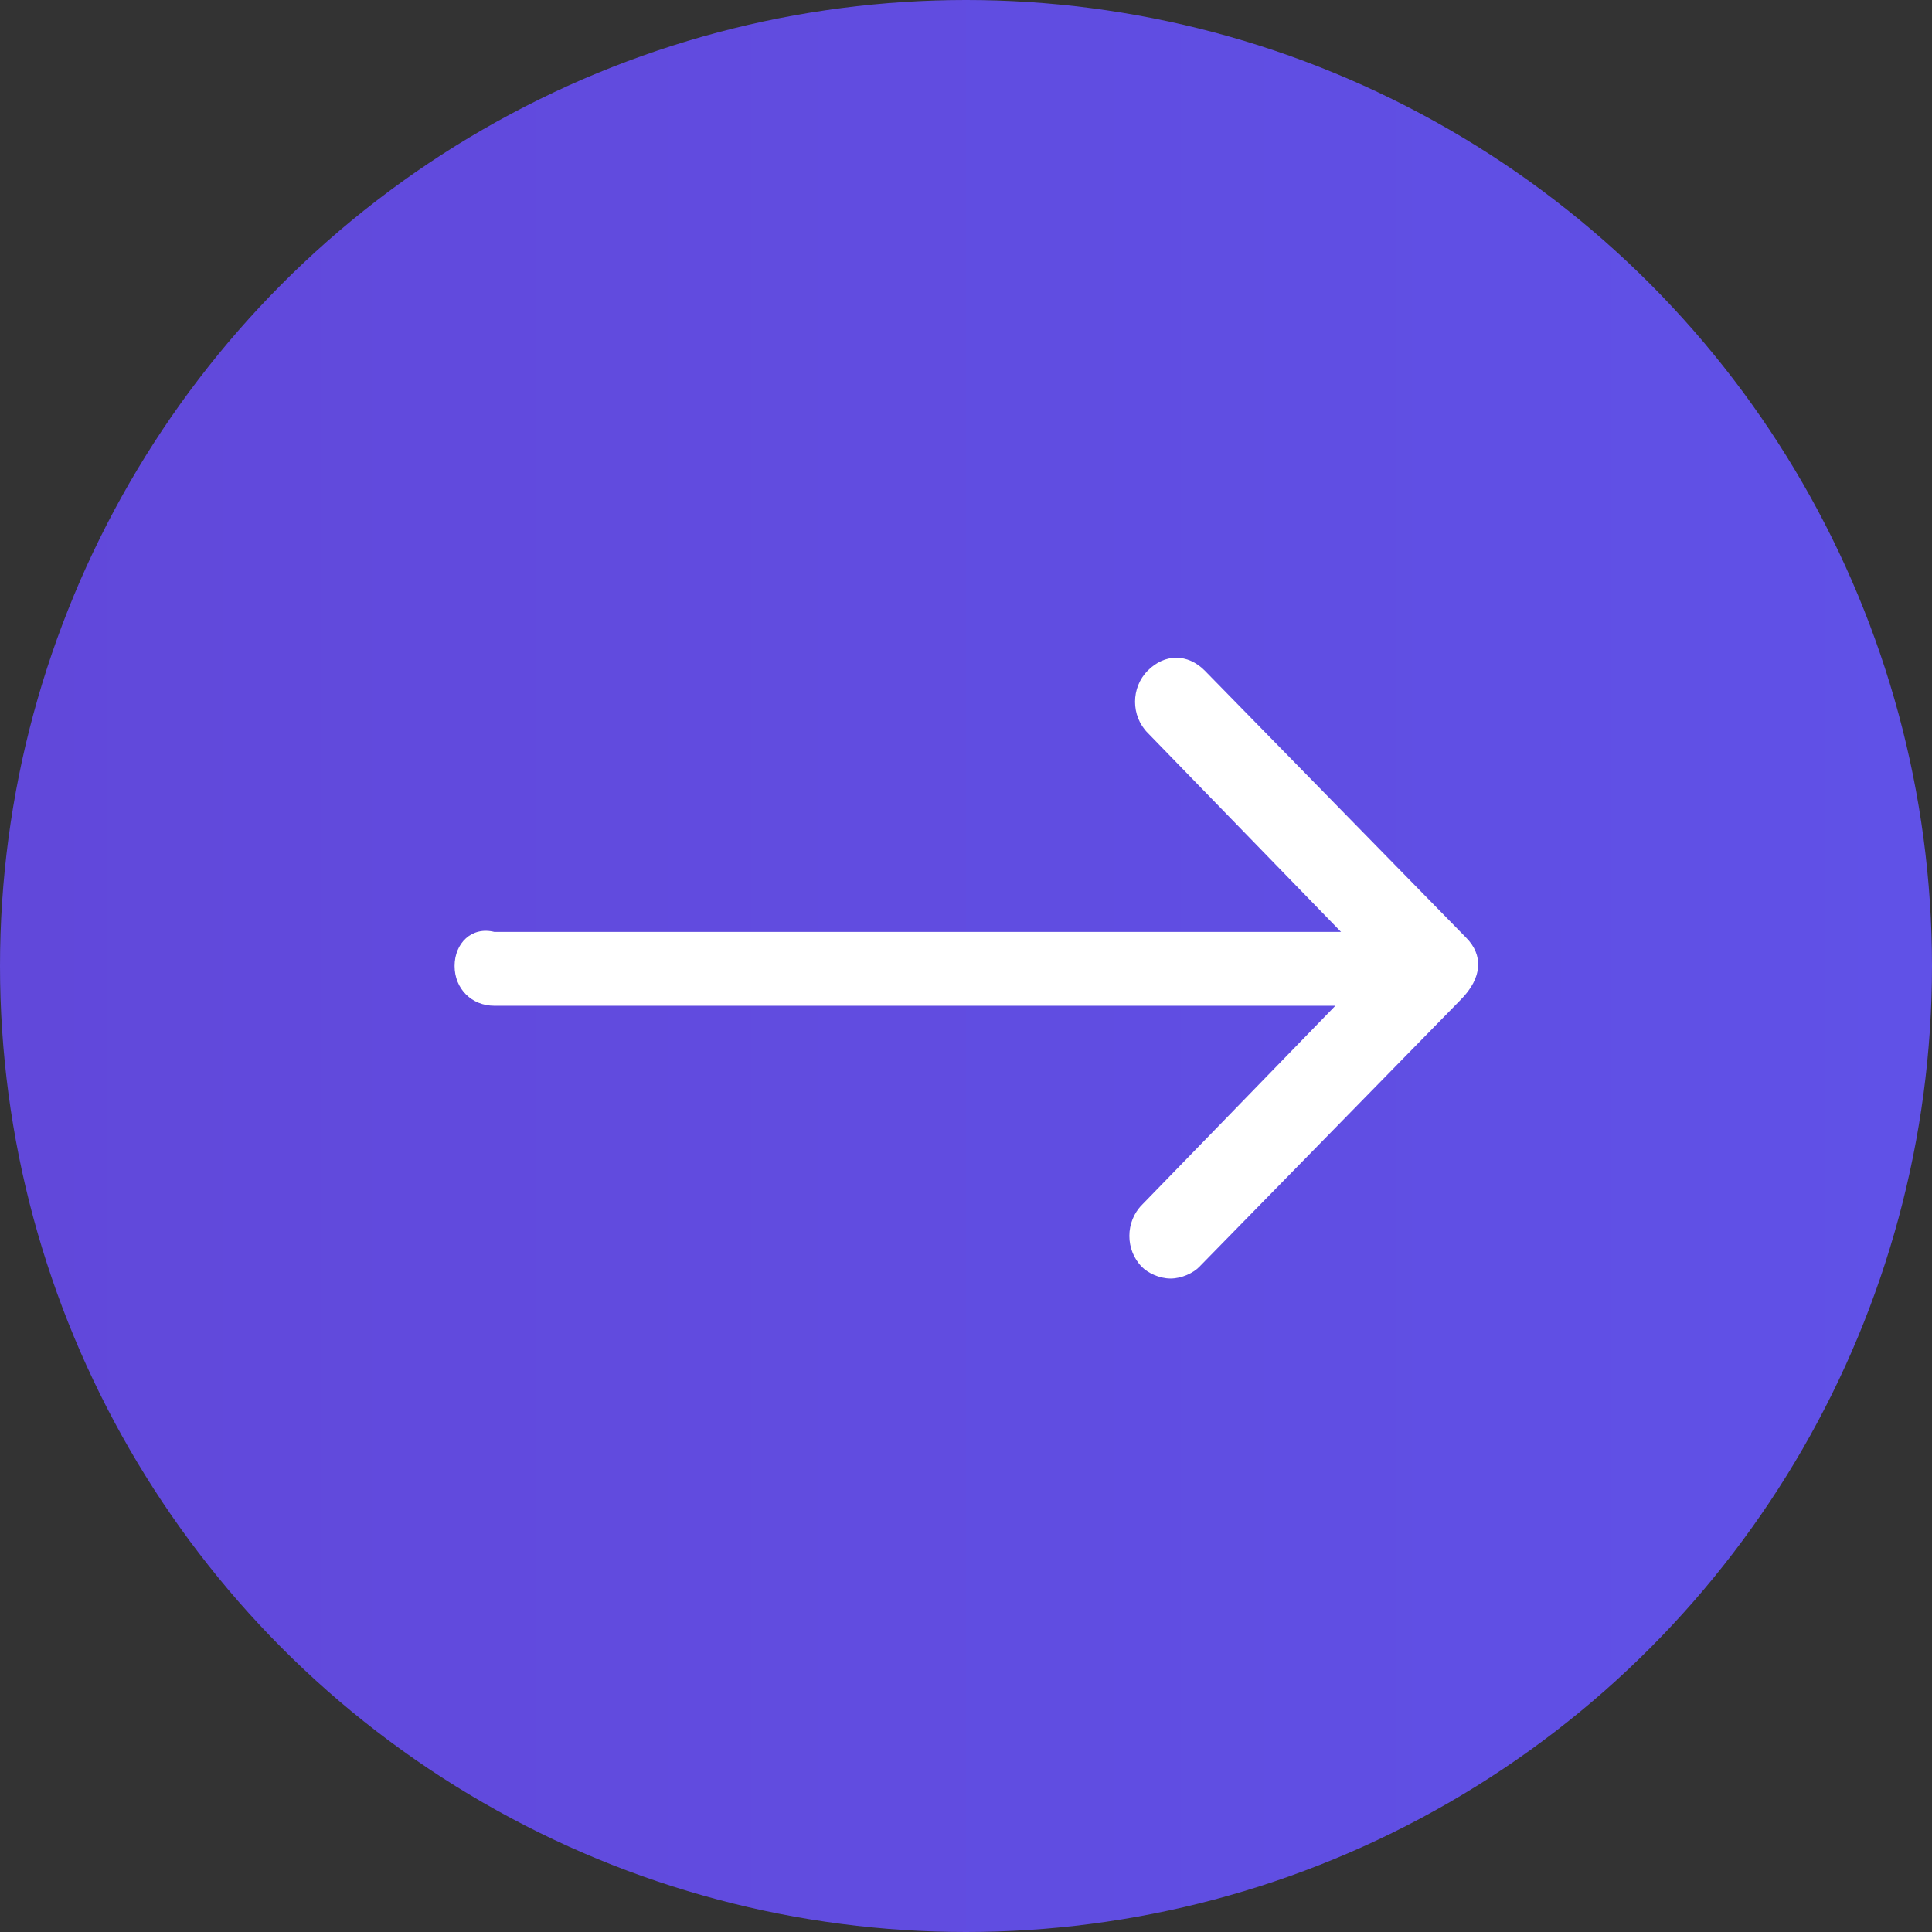 <?xml version="1.0" encoding="utf-8"?>
<!-- Generator: Adobe Illustrator 21.0.0, SVG Export Plug-In . SVG Version: 6.00 Build 0)  -->
<svg version="1.1" id="Layer_1" xmlns="http://www.w3.org/2000/svg" xmlns:xlink="http://www.w3.org/1999/xlink" x="0px" y="0px"
	 width="34px" height="34px" viewBox="0 0 34 34" style="enable-background:new 0 0 34 34;" xml:space="preserve">
<rect x="0" y="0" width="34" height="34" fill="#333333" stroke="none"/>
<style type="text/css">
	.st0{fill:url(#SVGID_1_);}
	.st1{fill:#FFFFFF;}
</style>
<linearGradient id="SVGID_1_" gradientUnits="userSpaceOnUse" x1="0" y1="17.08" x2="34" y2="17.08" gradientTransform="matrix(1 0 0 -1 0 34.08)">
	<stop  offset="0" style="stop-color:#6148DA"/>
	<stop  offset="1" style="stop-color:#6051E7"/>
</linearGradient>
<circle class="st0" cx="17" cy="17" r="17"/>
<path class="st1" d="M25.8,16.5l-4.6-4.7c-0.3-0.3-0.7-0.3-1,0c-0.3,0.3-0.3,0.8,0,1.1l3.4,3.5H8.7C8.3,16.3,8,16.6,8,17
	s0.3,0.7,0.7,0.7h14.8l-3.4,3.5c-0.3,0.3-0.3,0.8,0,1.1c0.1,0.1,0.3,0.2,0.5,0.2s0.4-0.1,0.5-0.2l4.6-4.7
	C26.1,17.2,26.1,16.8,25.8,16.5z"/>
</svg>
